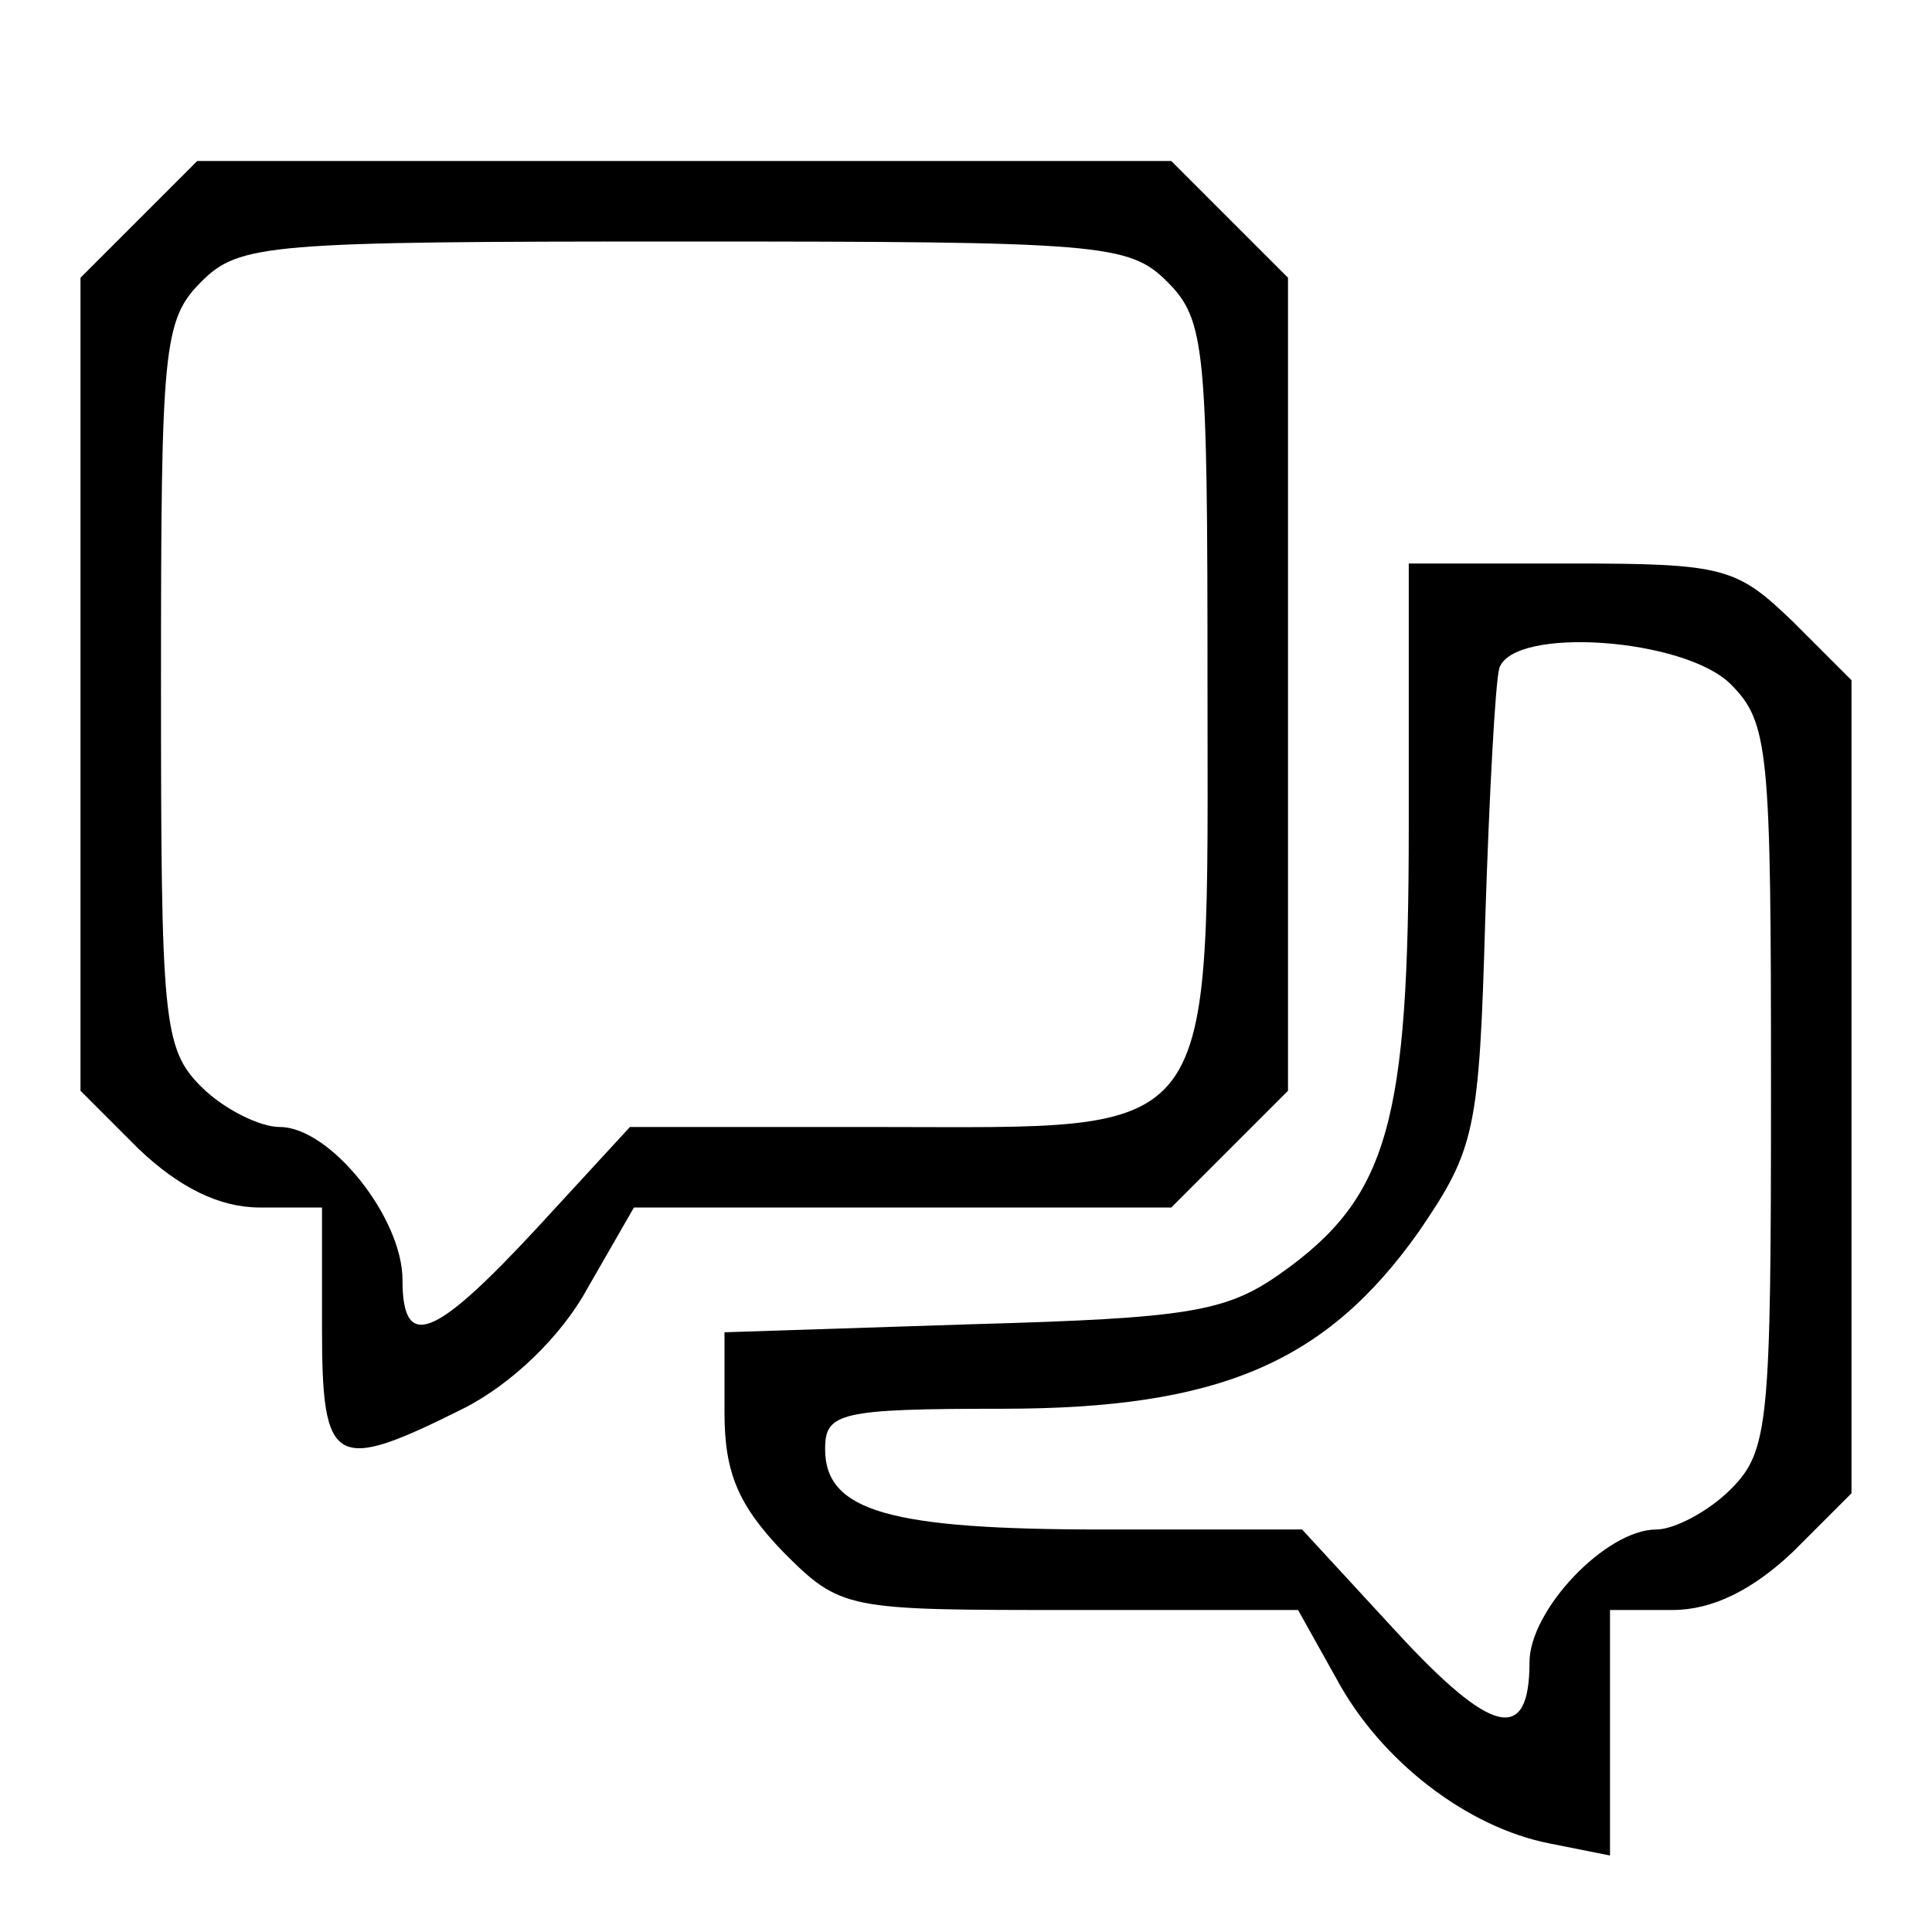 <?xml version="1.0" standalone="no"?>
<!DOCTYPE svg PUBLIC "-//W3C//DTD SVG 20010904//EN"
 "http://www.w3.org/TR/2001/REC-SVG-20010904/DTD/svg10.dtd">
<svg version="1.0" xmlns="http://www.w3.org/2000/svg"
 width="96pt" height="96pt" viewBox="0 0 96 96"
 preserveAspectRatio="xMidYMid meet">
<g transform="translate(0,96) scale(0.1,-0.1)"
fill="#000000" stroke="none">
<path d="M69 851 l-29 -29 0 -202 0 -202 29 -29 c20 -19 40 -29 60 -29 l31 0
0 -60 c0 -69 6 -72 70 -40 24 12 49 36 62 60 l23 40 133 0 134 0 29 29 29 29
0 202 0 202 -29 29 -29 29 -242 0 -242 0 -29 -29z m511 -31 c19 -19 20 -33 20
-200 0 -231 8 -220 -164 -220 l-123 0 -46 -50 c-51 -55 -67 -62 -67 -26 0 31
-36 76 -61 76 -10 0 -28 9 -39 20 -19 19 -20 33 -20 200 0 167 1 181 20 200
19 19 33 20 240 20 207 0 221 -1 240 -20z"/>
<path d="M700 549 c0 -147 -10 -184 -64 -222 -27 -19 -46 -22 -153 -25 l-123
-4 0 -40 c0 -30 7 -46 29 -69 29 -29 31 -29 143 -29 l113 0 19 -34 c22 -41 65
-74 106 -82 l30 -6 0 61 0 61 31 0 c20 0 40 10 60 29 l29 29 0 202 0 202 -29
29 c-28 27 -34 29 -110 29 l-81 0 0 -131z m160 71 c19 -19 20 -33 20 -200 0
-167 -1 -181 -20 -200 -11 -11 -28 -20 -37 -20 -25 0 -63 -40 -63 -66 0 -41
-19 -36 -66 15 l-47 51 -99 0 c-106 0 -138 9 -138 40 0 18 7 20 88 20 108 0
161 23 207 88 28 41 30 50 33 155 2 62 5 118 7 125 7 21 92 15 115 -8z"/>
</g>
</svg>
